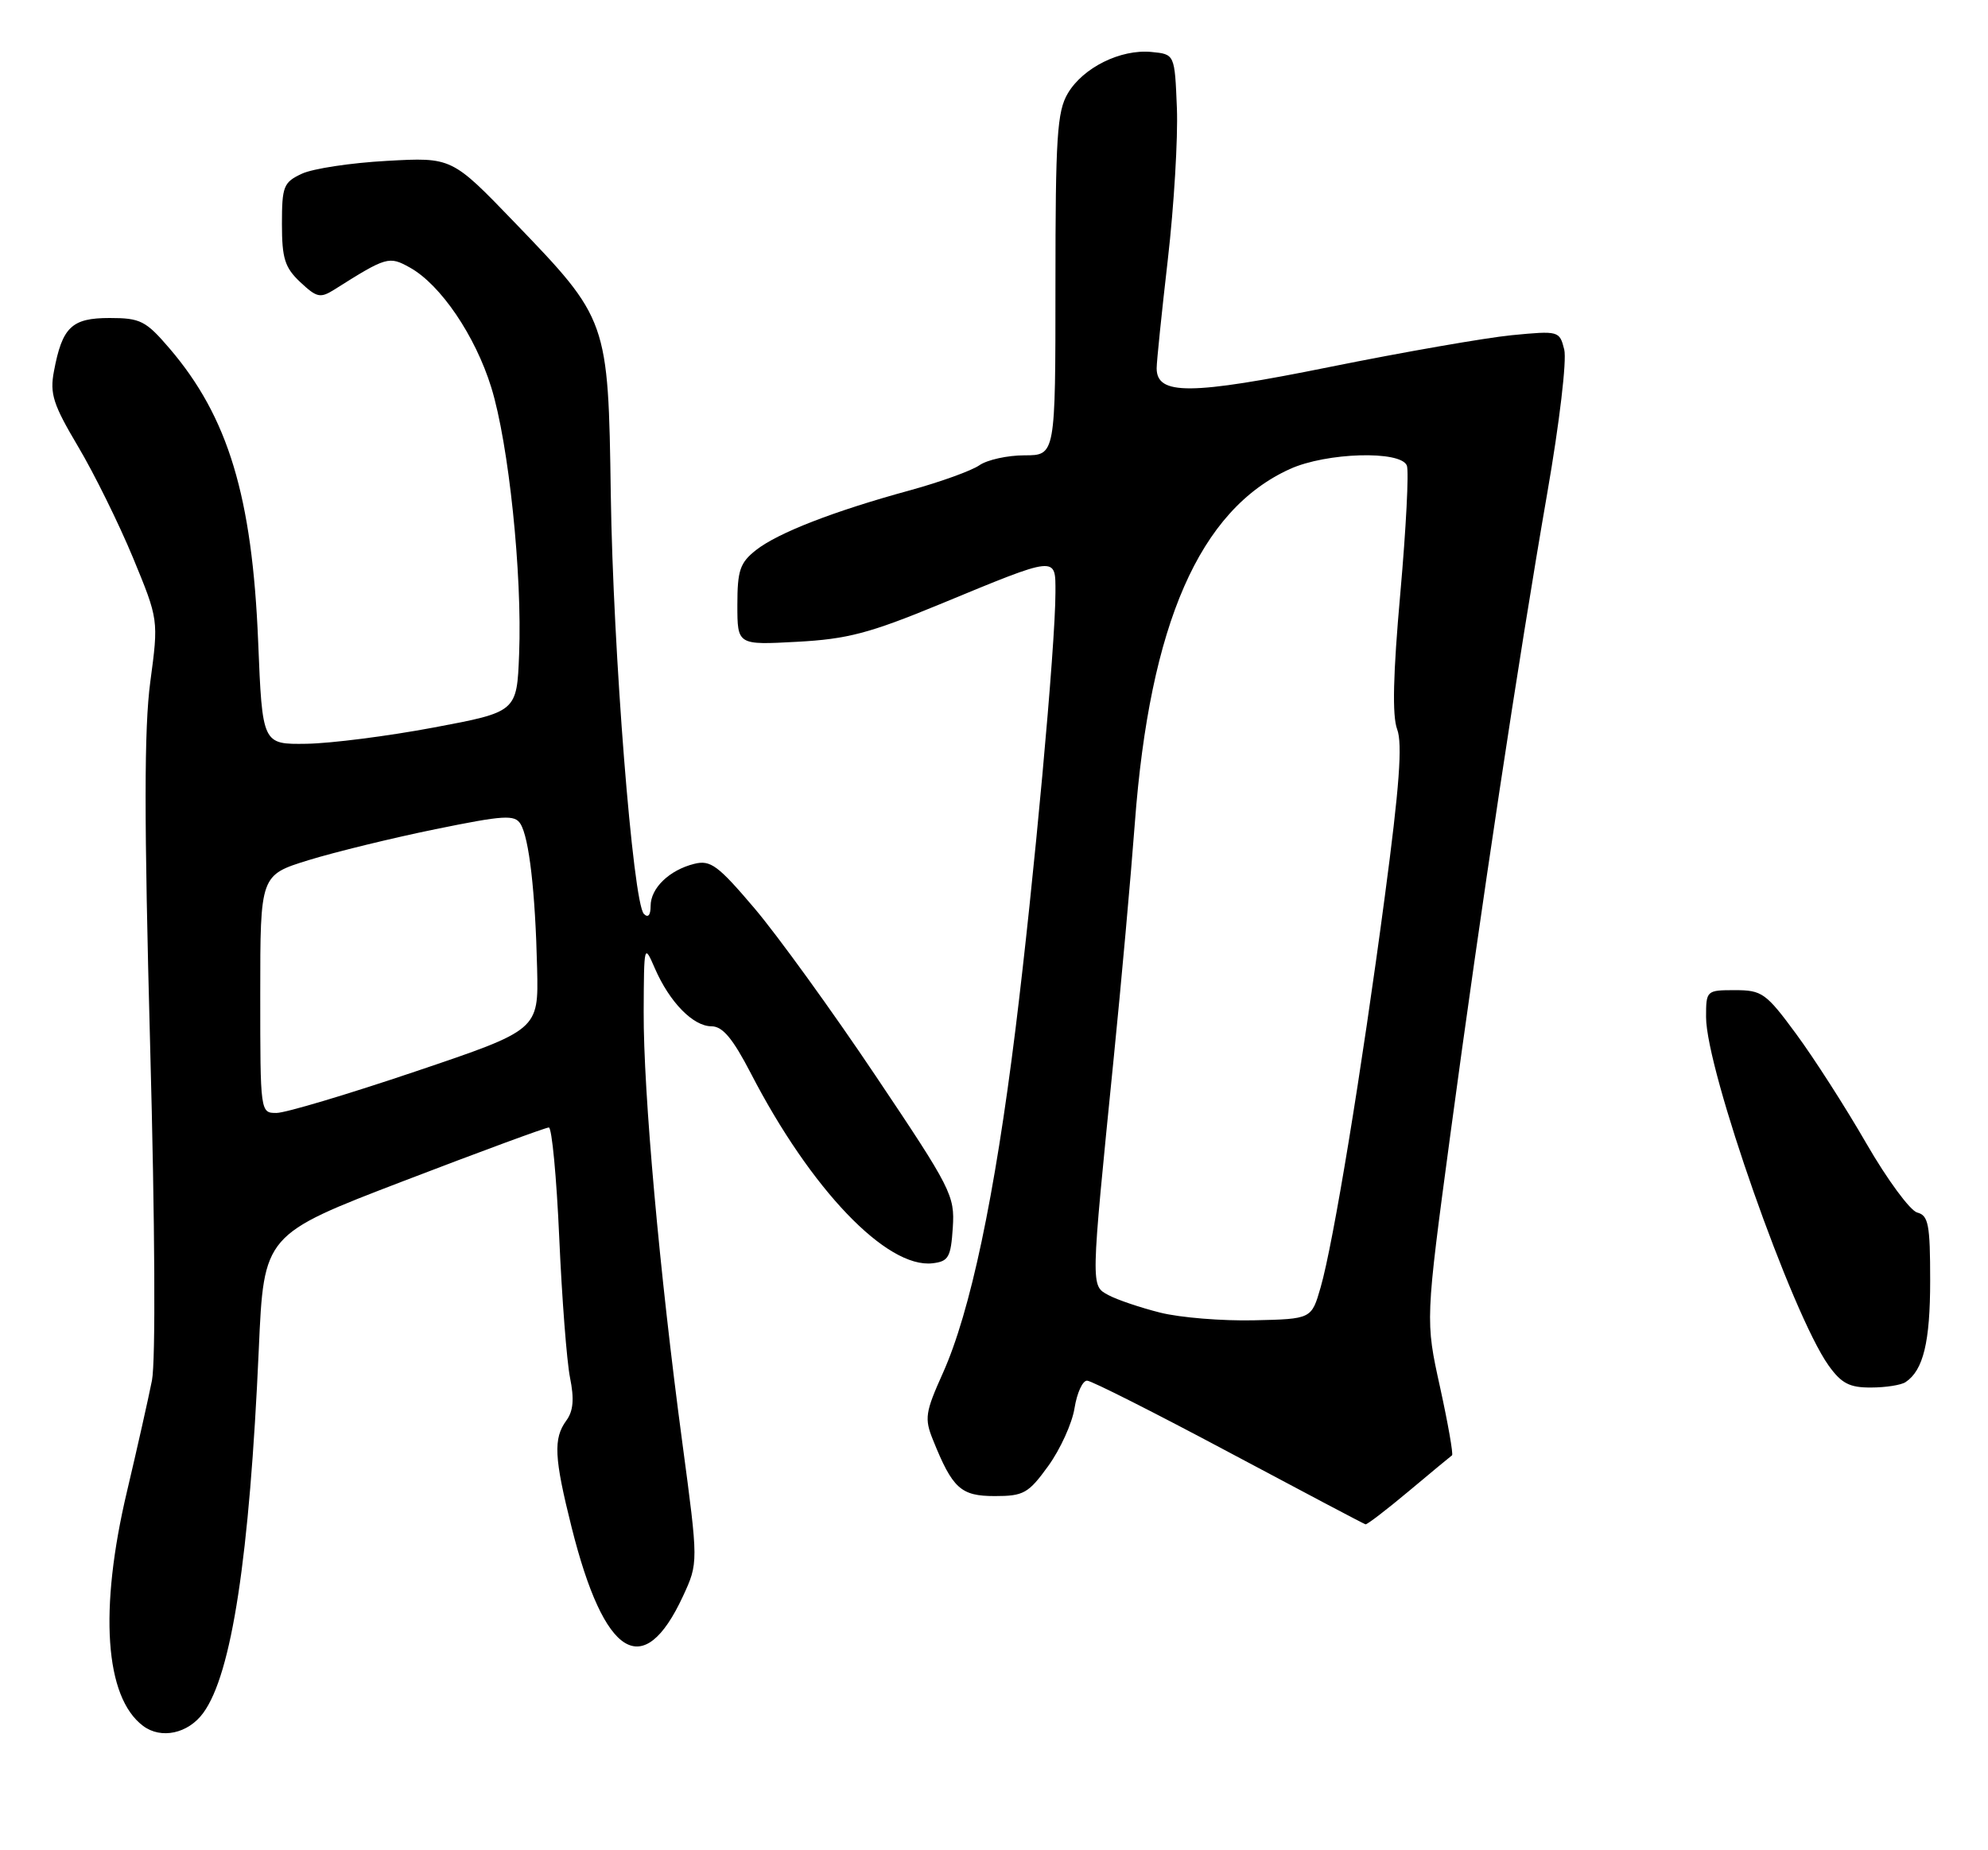 <?xml version="1.0" encoding="UTF-8" standalone="no"?>
<!DOCTYPE svg PUBLIC "-//W3C//DTD SVG 1.1//EN" "http://www.w3.org/Graphics/SVG/1.1/DTD/svg11.dtd" >
<svg xmlns="http://www.w3.org/2000/svg" xmlns:xlink="http://www.w3.org/1999/xlink" version="1.1" viewBox="0 0 275 256">
 <g >
 <path fill="currentColor"
d=" M 28.12 237.00 C 32.06 231.60 34.52 215.41 35.80 186.66 C 36.50 170.82 36.50 170.82 55.82 163.41 C 66.45 159.33 75.50 156.00 75.92 156.00 C 76.34 156.00 76.99 162.86 77.36 171.25 C 77.73 179.64 78.40 188.35 78.85 190.61 C 79.45 193.57 79.31 195.23 78.34 196.55 C 76.52 199.04 76.65 201.67 79.08 211.36 C 83.59 229.35 88.99 232.68 94.47 220.87 C 96.61 216.24 96.61 216.24 94.39 199.64 C 91.24 176.15 88.99 151.08 89.04 139.99 C 89.08 130.63 89.10 130.55 90.59 133.99 C 92.62 138.66 95.88 142.00 98.42 142.00 C 99.97 142.01 101.36 143.68 103.86 148.50 C 112.15 164.55 122.65 175.52 129.00 174.79 C 131.21 174.53 131.53 173.97 131.80 169.86 C 132.09 165.42 131.61 164.48 121.13 148.86 C 115.10 139.86 107.56 129.44 104.38 125.69 C 99.33 119.74 98.29 118.96 96.05 119.52 C 92.59 120.38 90.00 122.88 90.00 125.35 C 90.00 126.63 89.65 127.04 89.07 126.45 C 87.55 124.90 84.80 90.02 84.49 68.40 C 84.14 44.28 84.10 44.19 71.17 30.76 C 62.50 21.76 62.50 21.76 53.50 22.26 C 48.55 22.53 43.26 23.33 41.75 24.04 C 39.22 25.22 39.00 25.78 39.00 30.99 C 39.00 35.76 39.40 37.03 41.54 39.04 C 43.83 41.19 44.31 41.29 46.29 40.04 C 53.48 35.50 53.81 35.41 56.70 37.02 C 60.95 39.38 65.75 46.46 67.96 53.61 C 70.37 61.40 72.25 79.40 71.81 90.50 C 71.50 98.50 71.50 98.50 60.00 100.66 C 53.67 101.85 45.75 102.86 42.40 102.91 C 36.29 103.00 36.29 103.00 35.71 88.75 C 34.89 68.69 31.56 57.69 23.46 48.22 C 20.17 44.38 19.43 44.00 15.16 44.00 C 9.91 44.00 8.61 45.25 7.46 51.38 C 6.87 54.49 7.36 55.98 10.80 61.78 C 13.02 65.51 16.43 72.43 18.39 77.15 C 21.94 85.75 21.94 85.75 20.79 94.34 C 19.93 100.79 19.93 113.33 20.77 144.71 C 21.44 169.46 21.54 188.33 21.02 191.00 C 20.53 193.47 18.98 200.38 17.57 206.34 C 13.68 222.76 14.50 234.82 19.78 238.79 C 22.28 240.68 26.03 239.87 28.12 237.00 Z  M 194.89 206.31 C 197.98 203.72 200.66 201.50 200.86 201.36 C 201.05 201.23 200.31 196.98 199.20 191.92 C 197.17 182.73 197.17 182.73 200.61 157.11 C 204.84 125.67 210.05 91.16 214.03 68.24 C 215.72 58.53 216.75 49.84 216.38 48.36 C 215.73 45.78 215.63 45.75 209.11 46.38 C 205.47 46.74 194.16 48.71 183.96 50.77 C 164.67 54.67 160.00 54.71 160.00 50.95 C 160.00 50.03 160.70 43.24 161.55 35.86 C 162.40 28.48 162.96 19.08 162.80 14.97 C 162.50 7.50 162.50 7.50 159.28 7.19 C 155.01 6.78 149.82 9.35 147.71 12.92 C 146.23 15.42 146.00 18.96 146.00 39.40 C 146.00 63.00 146.00 63.00 141.72 63.00 C 139.37 63.00 136.56 63.62 135.47 64.38 C 134.39 65.13 130.09 66.68 125.92 67.83 C 115.37 70.71 107.62 73.72 104.58 76.11 C 102.36 77.86 102.00 78.92 102.00 83.70 C 102.00 89.25 102.00 89.25 110.25 88.80 C 117.22 88.43 120.28 87.62 130.00 83.61 C 146.38 76.84 146.00 76.88 146.00 81.96 C 146.00 89.31 143.02 121.83 140.46 142.50 C 137.59 165.61 134.23 181.52 130.42 190.00 C 127.99 195.41 127.86 196.27 129.06 199.23 C 131.77 205.97 132.91 207.00 137.61 207.00 C 141.60 207.00 142.26 206.63 145.01 202.83 C 146.67 200.53 148.31 196.93 148.64 194.83 C 148.98 192.72 149.76 191.01 150.38 191.03 C 151.00 191.05 159.82 195.51 170.00 200.94 C 180.18 206.37 188.68 210.86 188.89 210.91 C 189.11 210.96 191.81 208.89 194.89 206.31 Z  M 263.60 191.23 C 266.05 189.60 267.00 185.69 267.00 177.18 C 267.00 169.42 266.76 168.17 265.21 167.77 C 264.23 167.51 261.06 163.21 258.18 158.22 C 255.30 153.22 250.93 146.41 248.47 143.07 C 244.30 137.40 243.74 137.00 240.00 137.00 C 236.05 137.00 236.00 137.05 236.00 140.72 C 236.00 148.02 247.87 181.79 252.94 188.92 C 254.72 191.41 255.84 192.00 258.82 191.98 C 260.84 191.98 263.00 191.64 263.60 191.23 Z  M 36.00 137.54 C 36.00 121.08 36.00 121.08 42.69 119.01 C 46.37 117.88 54.26 115.95 60.23 114.73 C 69.72 112.79 71.20 112.70 72.00 114.00 C 73.19 115.93 74.05 123.37 74.30 134.00 C 74.50 142.50 74.50 142.50 57.50 148.24 C 48.15 151.40 39.49 153.99 38.25 153.99 C 36.01 154.00 36.00 153.94 36.00 137.54 Z  M 160.50 181.62 C 157.75 180.93 154.53 179.84 153.34 179.20 C 150.86 177.85 150.85 178.44 154.05 146.50 C 155.10 136.05 156.42 121.38 156.98 113.91 C 159.05 86.30 165.94 70.57 178.42 64.90 C 183.47 62.60 193.79 62.30 194.61 64.42 C 194.91 65.20 194.50 73.13 193.71 82.04 C 192.70 93.33 192.57 99.04 193.27 100.91 C 194.02 102.89 193.58 108.89 191.56 124.04 C 188.34 148.29 184.44 172.03 182.68 178.13 C 181.42 182.50 181.42 182.50 173.46 182.68 C 169.08 182.78 163.25 182.31 160.50 181.62 Z "/>
</g>
</svg>